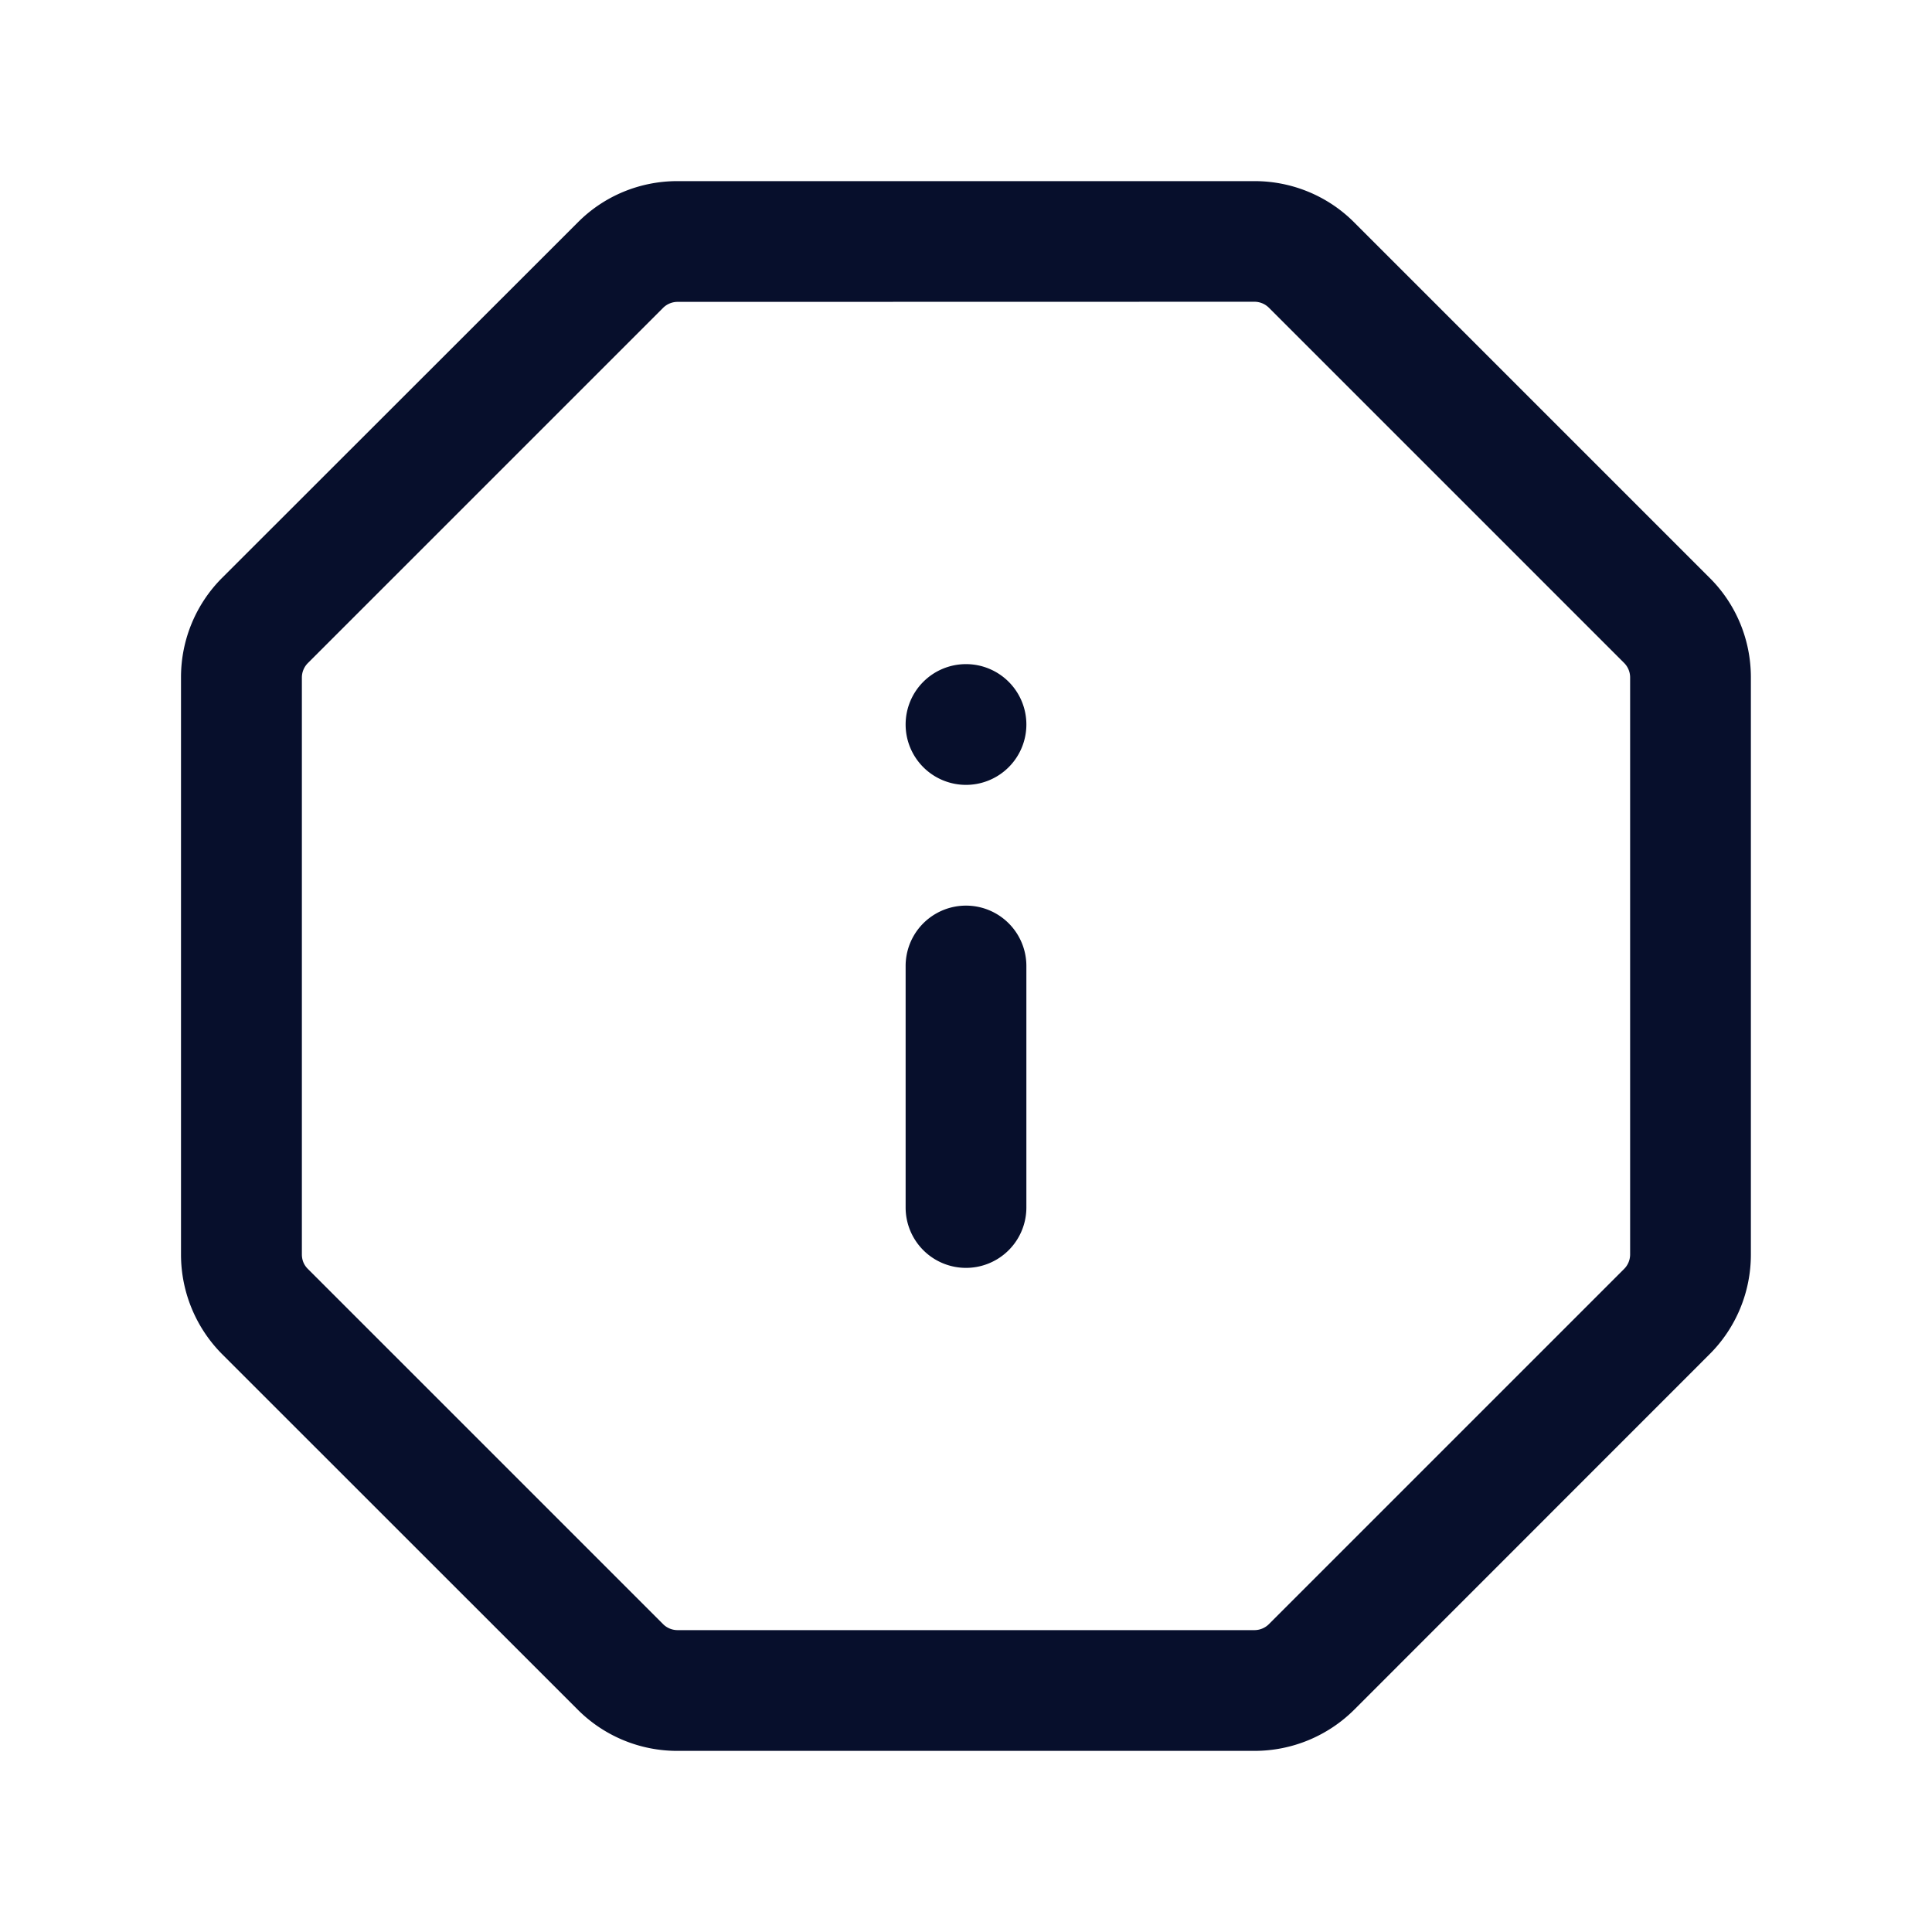 <svg xmlns="http://www.w3.org/2000/svg" width="16" height="16" viewBox="0 0 16 16" fill="none"><path fill-rule="evenodd" clip-rule="evenodd" d="M8 10.5a.5.5 0 0 0 .5-.5V8a.5.5 0 0 0-1 0v2a.5.5 0 0 0 .5.5m0-4a.5.5 0 1 0-.5-.5.5.5 0 0 0 .5.5" fill="#070F2C"/><path fill-rule="evenodd" clip-rule="evenodd" d="M5.61 2.5a.17.17 0 0 0-.118.049L2.549 5.492a.17.17 0 0 0-.049.117v4.781q.001.07.049.118l2.943 2.943a.17.17 0 0 0 .117.049h4.781a.17.17 0 0 0 .118-.049l2.943-2.943a.17.17 0 0 0 .049-.117V5.608a.17.17 0 0 0-.049-.117l-2.943-2.943a.17.17 0 0 0-.117-.049zm-.825-.658c.218-.22.515-.342.824-.342h4.781c.31 0 .607.123.825.342l2.943 2.943c.22.218.342.515.342.824v4.781c0 .31-.123.607-.342.825l-2.942 2.943a1.17 1.17 0 0 1-.825.342H5.608c-.309 0-.606-.123-.824-.342l-2.943-2.942a1.17 1.17 0 0 1-.342-.825V5.608c0-.309.123-.606.342-.824z" fill="#070F2C"/></svg>